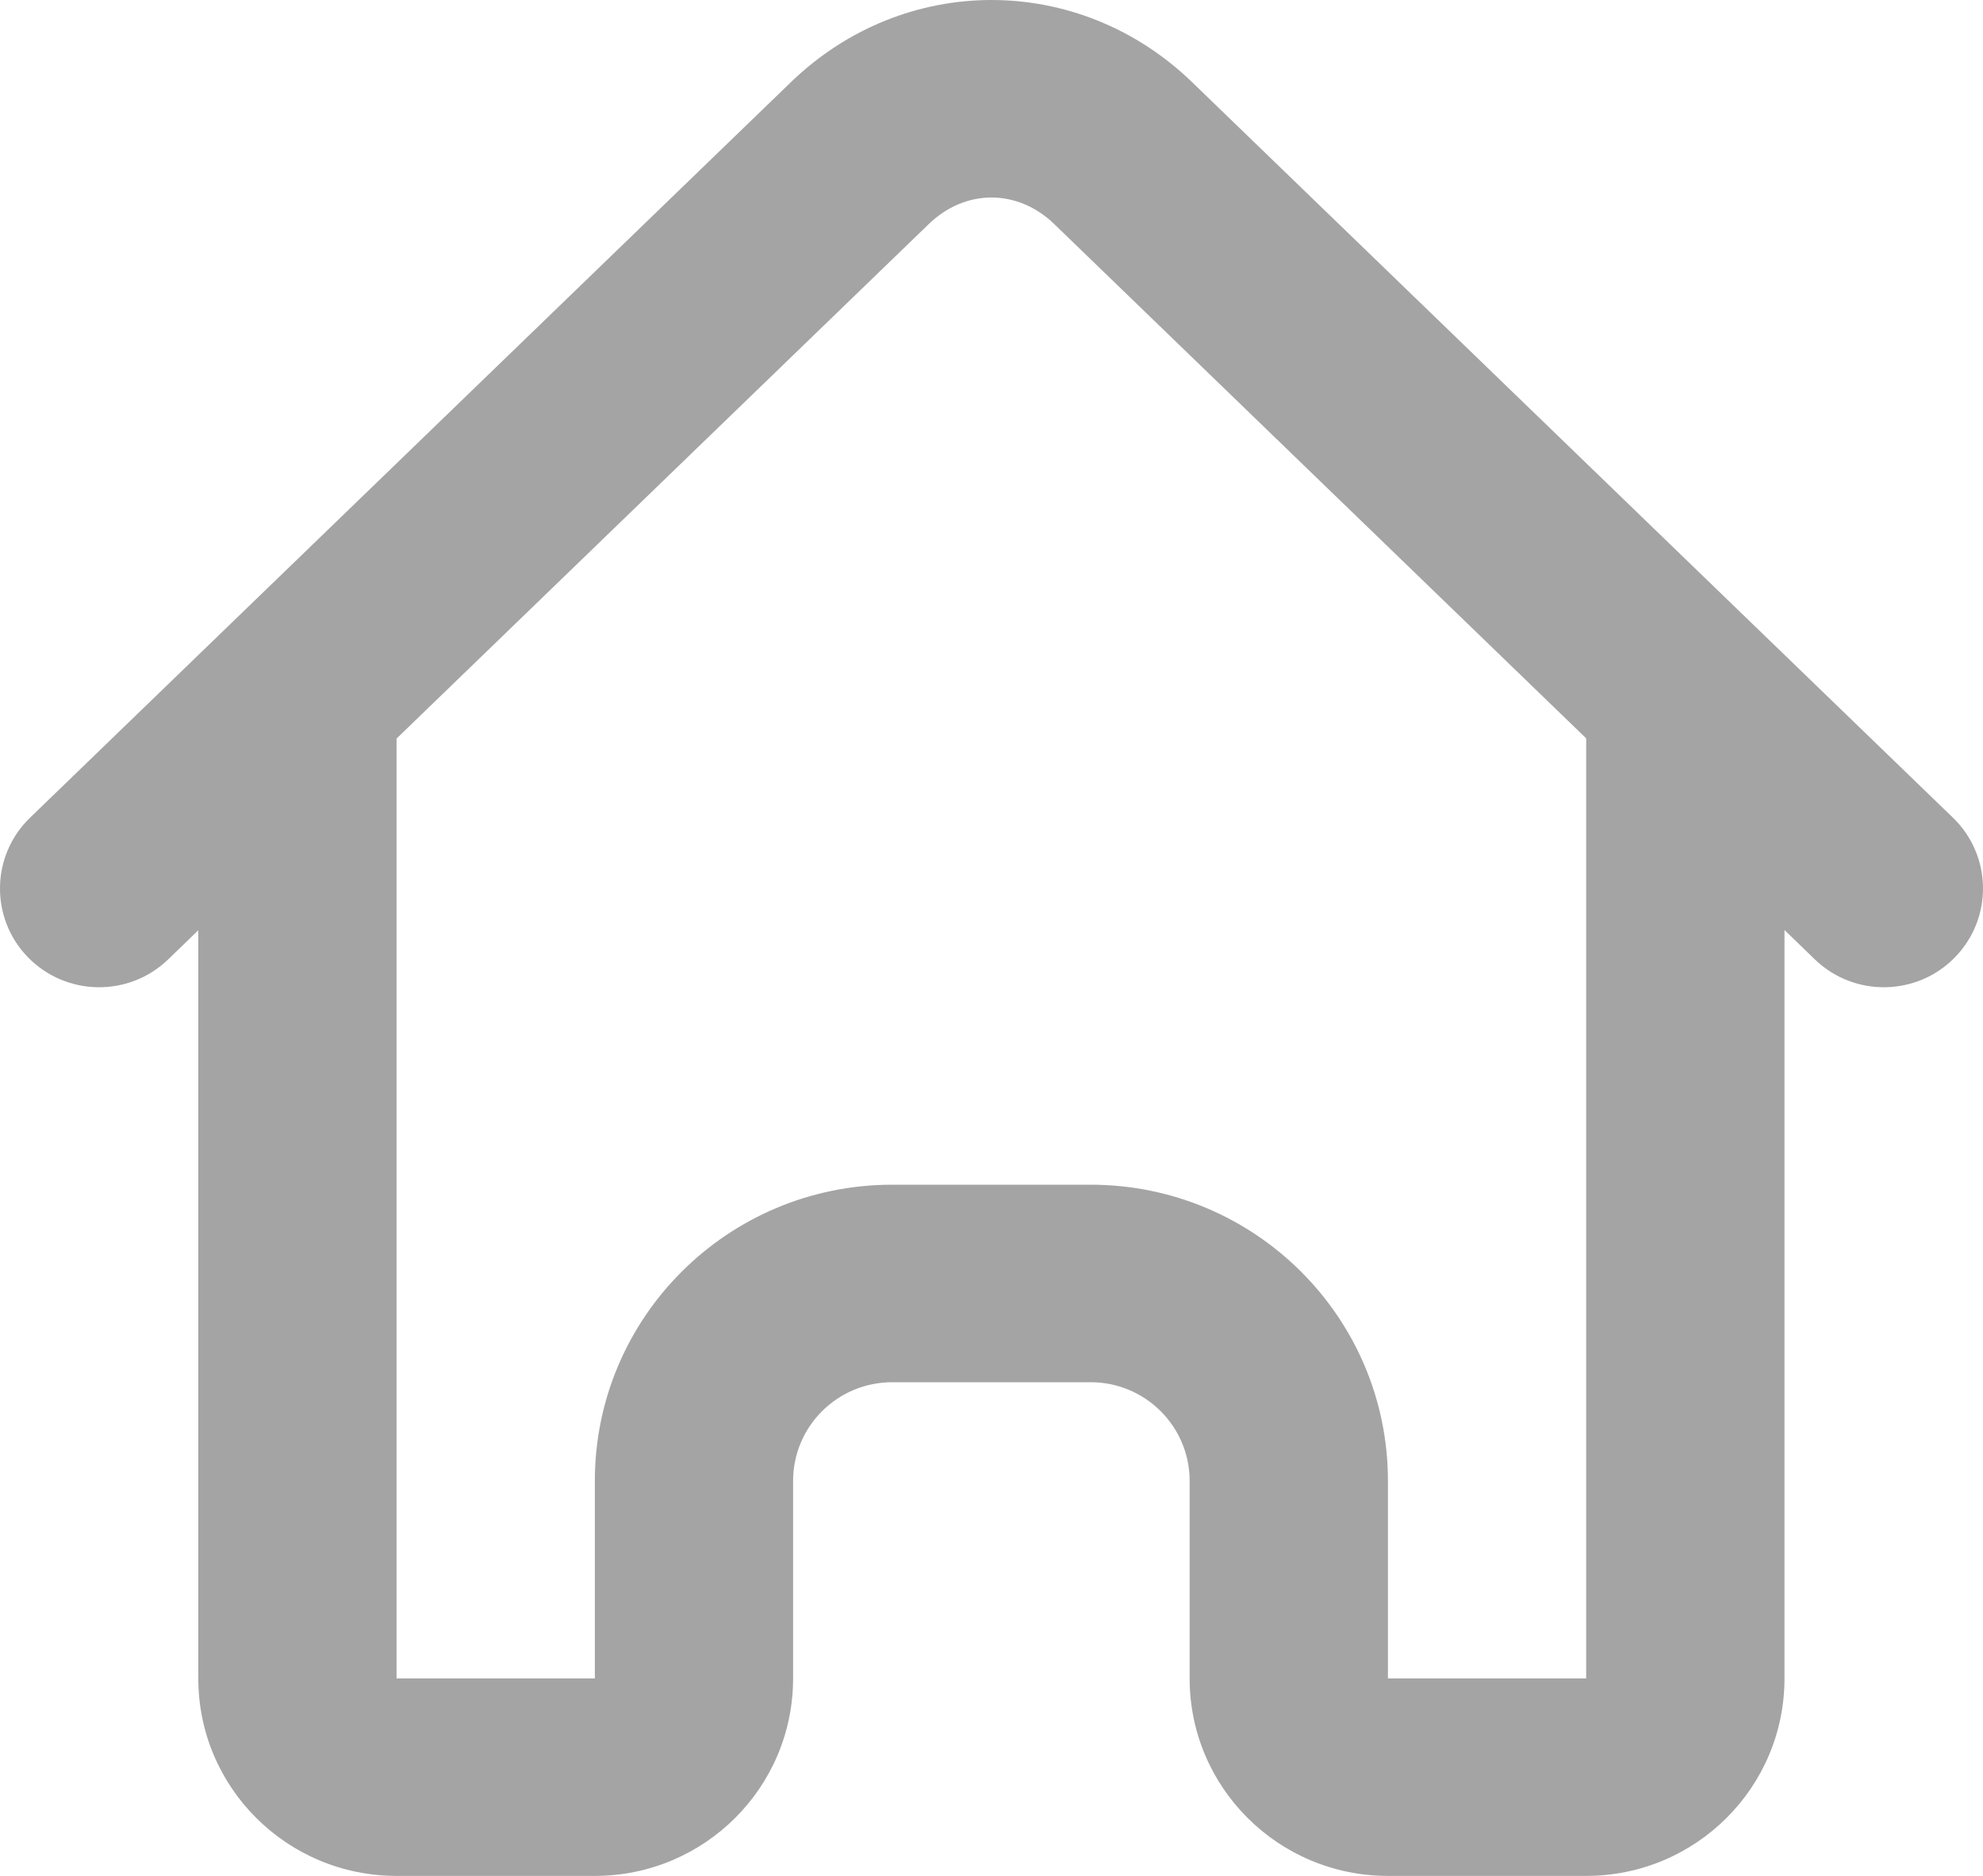 <svg width="37" height="35" viewBox="0 0 37 35" fill="none" xmlns="http://www.w3.org/2000/svg">
<path fill-rule="evenodd" clip-rule="evenodd" d="M17.33 4.18L7.399 13.78V31.316H11.099V27.631C11.099 24.578 13.582 22.104 16.648 22.104H20.348C23.413 22.104 25.897 24.578 25.897 27.631V31.316H29.596V13.776L19.67 4.18C18.986 3.52 18.014 3.52 17.33 4.18ZM33.296 17.352L33.862 17.9C34.595 18.608 35.766 18.591 36.477 17.861C37.189 17.131 37.172 15.964 36.439 15.256L22.246 1.536C20.128 -0.512 16.873 -0.512 14.754 1.536L0.561 15.256C-0.172 15.964 -0.189 17.131 0.522 17.861C1.234 18.591 2.405 18.608 3.138 17.9L3.7 17.357V31.316C3.7 33.351 5.355 35 7.399 35H11.099C13.142 35 14.798 33.351 14.798 31.316V27.631C14.798 26.613 15.626 25.789 16.648 25.789H20.348C21.37 25.789 22.197 26.613 22.197 27.631V31.316C22.197 33.351 23.853 35 25.897 35H29.596C31.64 35 33.296 33.351 33.296 31.316V17.352Z" fill="url(#paint0_linear_466_162189)"/>
<defs>
<linearGradient id="paint0_linear_466_162189" x1="10.91" y1="-9.459" x2="36.876" y2="44.992" gradientUnits="userSpaceOnUse">
<stop stop-color="#A4A4A4"/>
</linearGradient>
</defs>
</svg>
